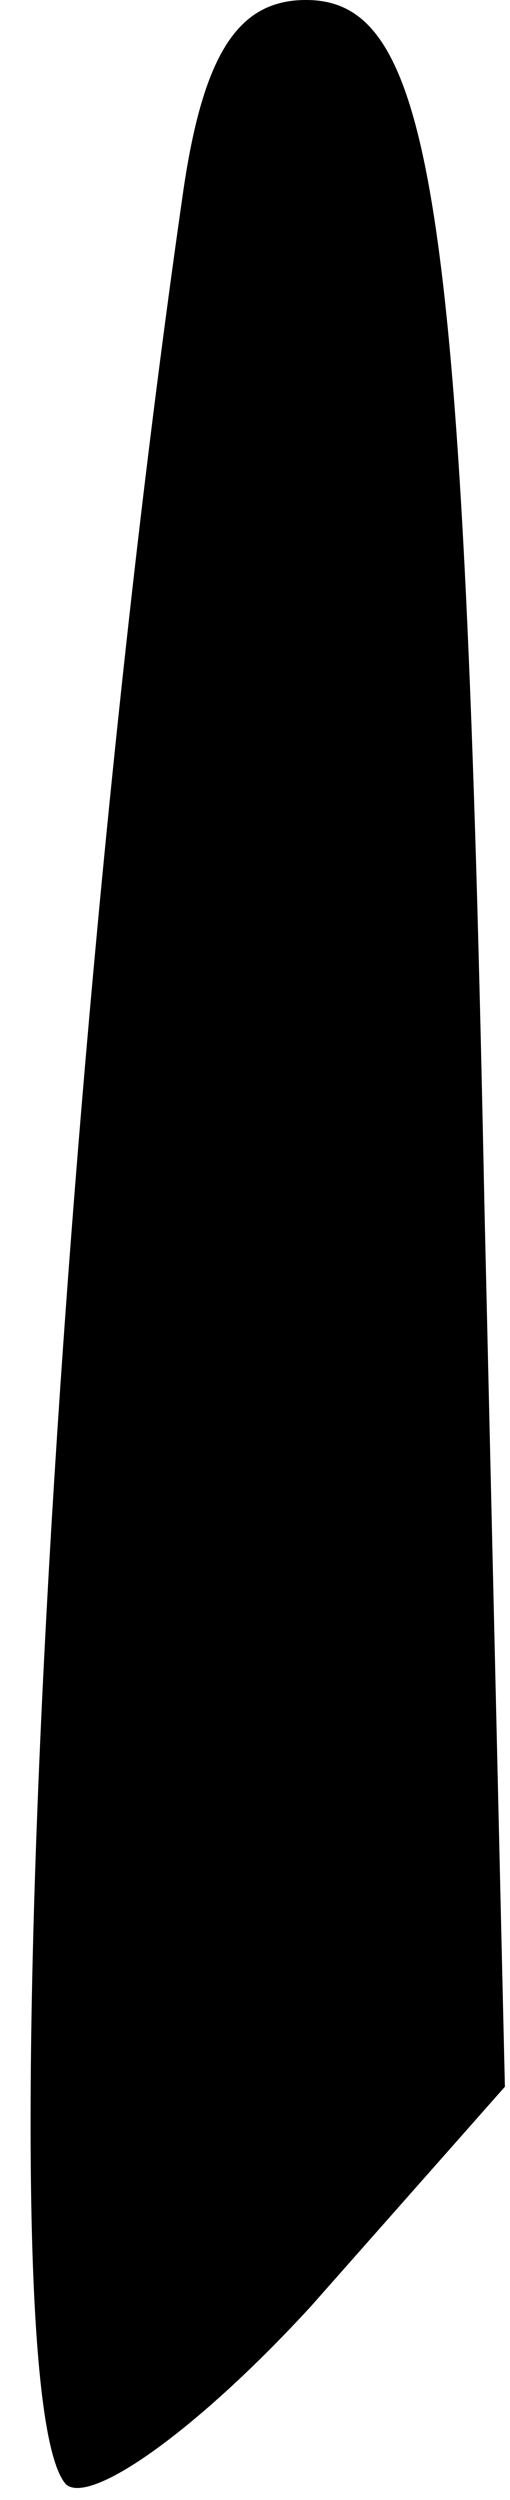 <?xml version="1.0" standalone="no"?>
<!DOCTYPE svg PUBLIC "-//W3C//DTD SVG 20010904//EN"
 "http://www.w3.org/TR/2001/REC-SVG-20010904/DTD/svg10.dtd">
<svg version="1.0" xmlns="http://www.w3.org/2000/svg"
 width="10pt" height="49pt" viewBox="0 0 10 49"
 preserveAspectRatio="xMidYMid meet">
<g transform="translate(0,49) scale(0.1,-0.1)"
fill="#000000" stroke="none">
<path fill="#000000" stroke="none" d="M36 453 c-26 -180 -39 -433 -23 -450 5
-4 26 11 48 35 l38 43 -4 172 c-4 198 -10 237 -35 237 -13 0 -20 -10 -24 -37z"/>
</g>
</svg>

